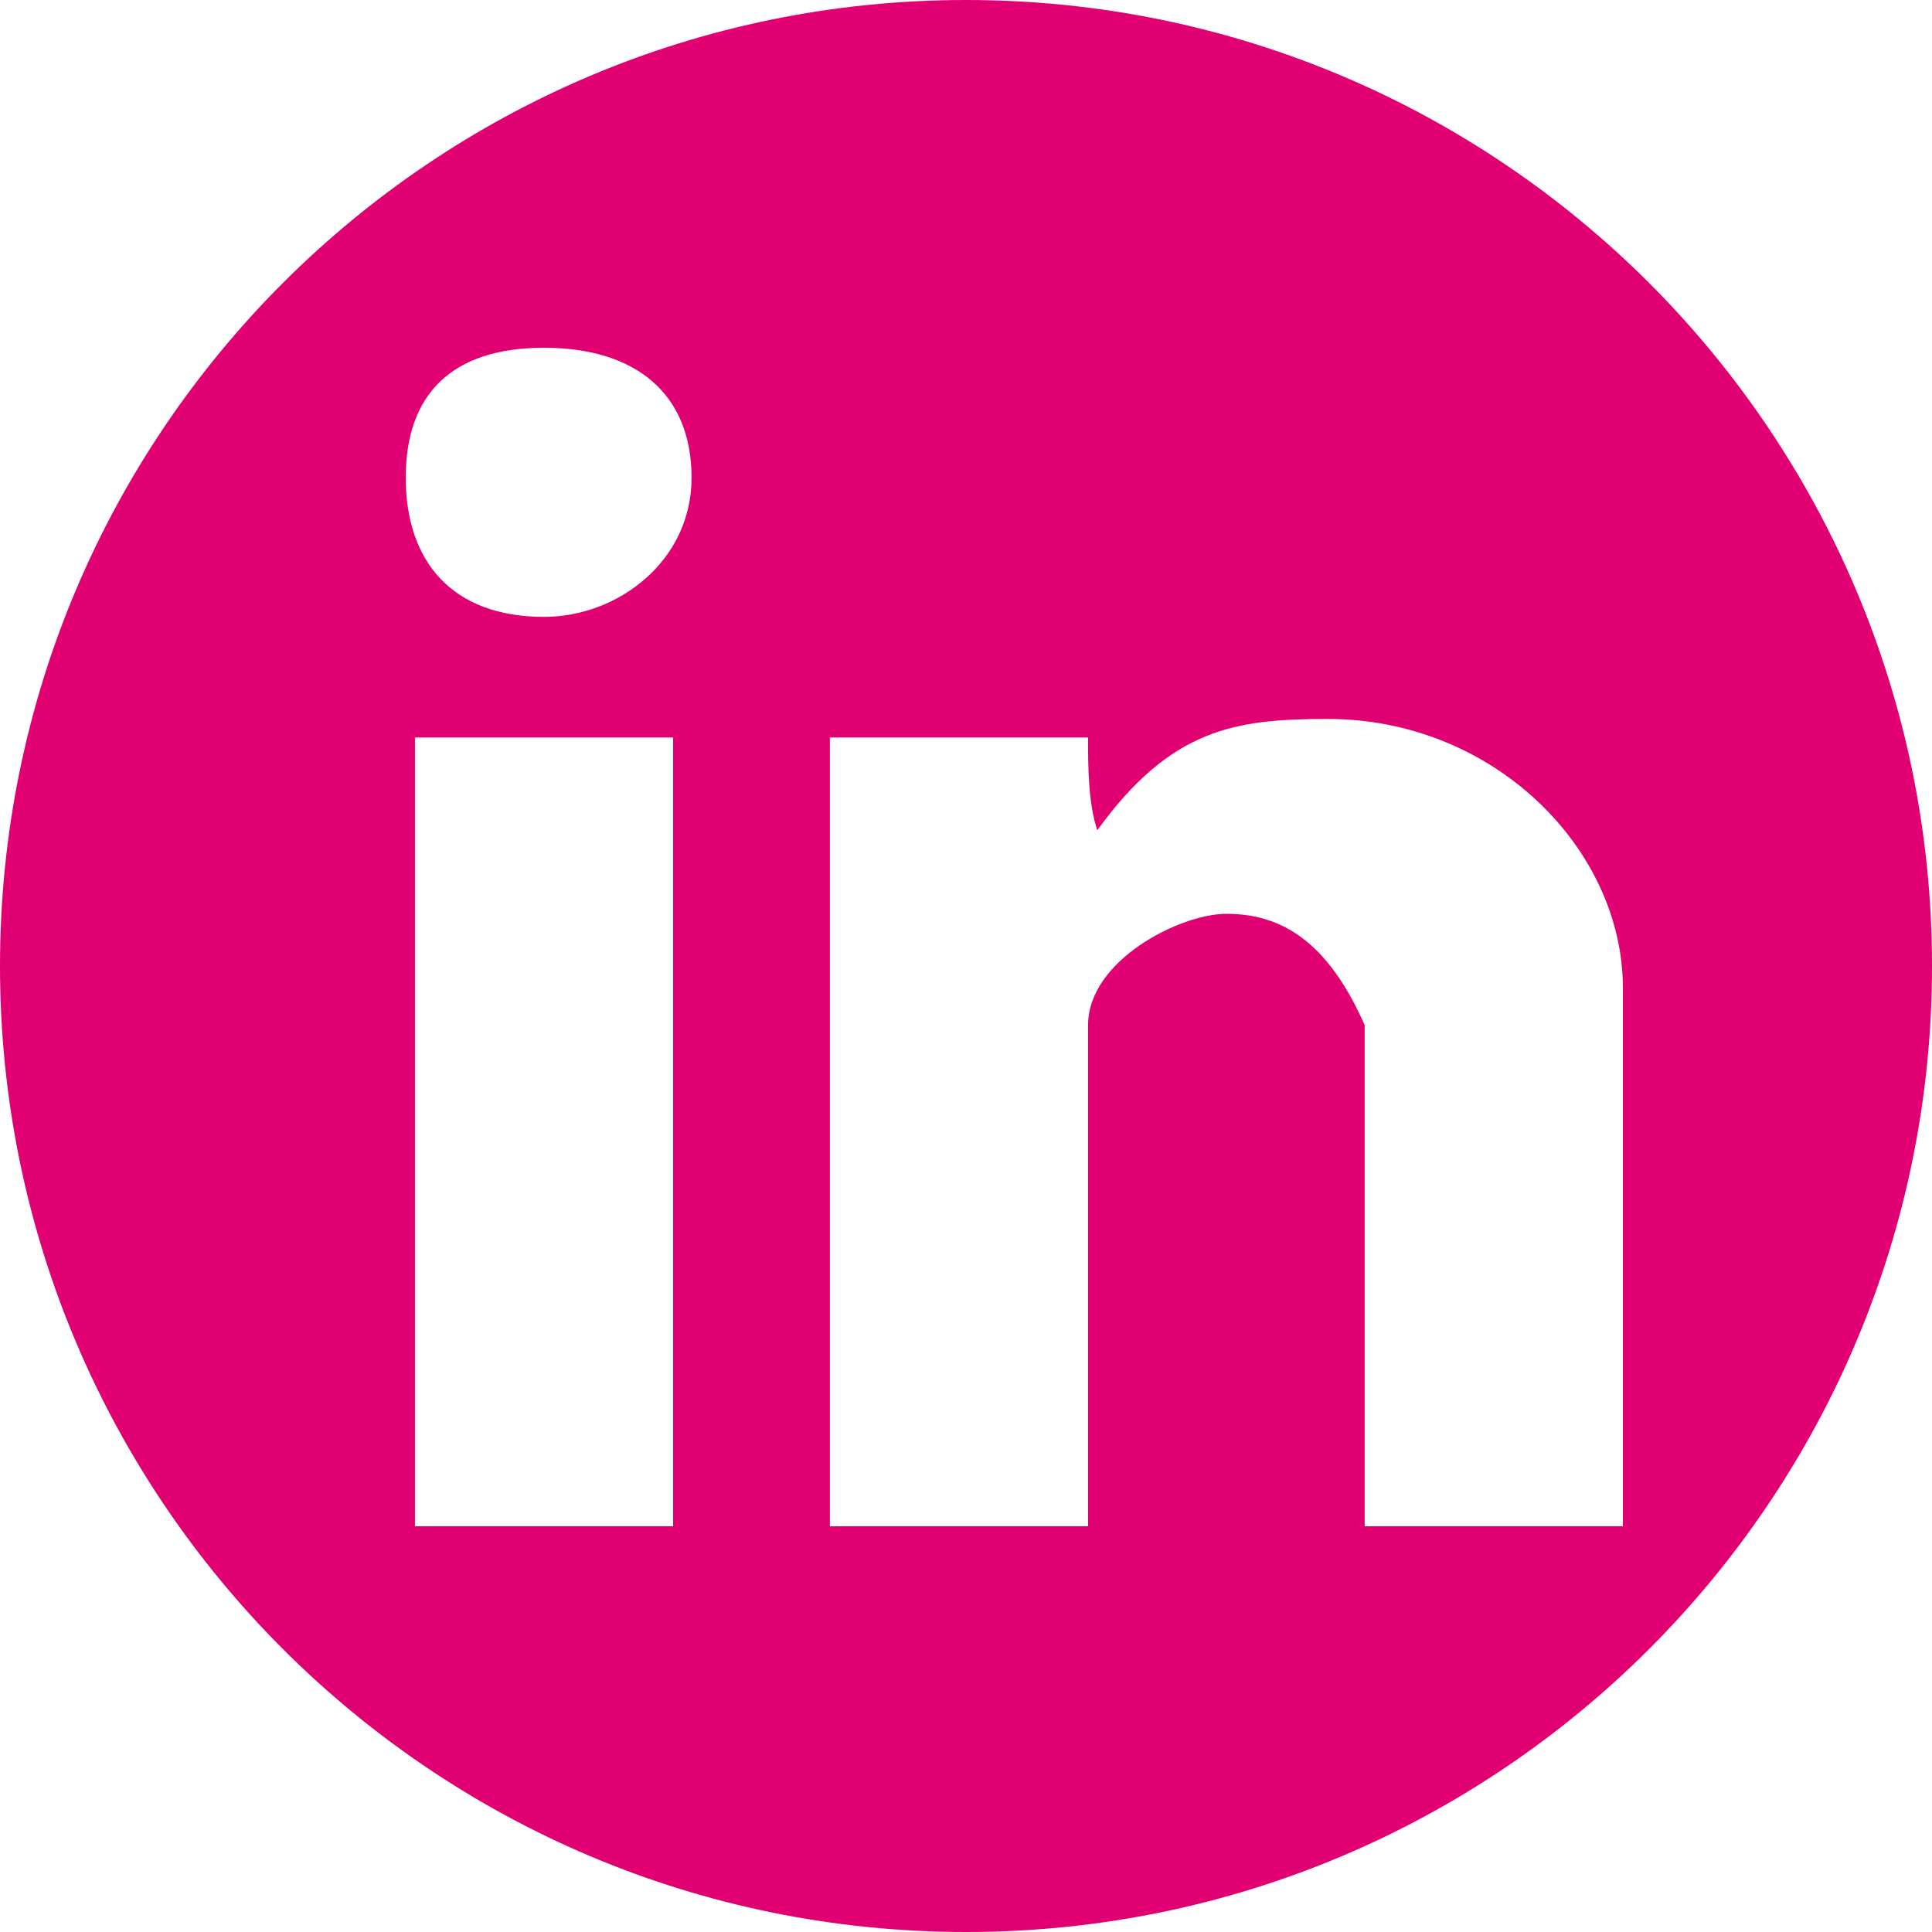 <?xml version="1.0" standalone="no"?>
<!-- Generator: Adobe Fireworks 10, Export SVG Extension by Aaron Beall (http://fireworks.abeall.com) . Version: 0.6.1  -->
<!DOCTYPE svg PUBLIC "-//W3C//DTD SVG 1.1//EN" "http://www.w3.org/Graphics/SVG/1.1/DTD/svg11.dtd">
<svg id="Untitled-Seite%201" viewBox="0 0 100 100" style="background-color:#ffffff00" version="1.1"
	xmlns="http://www.w3.org/2000/svg" xmlns:xlink="http://www.w3.org/1999/xlink" xml:space="preserve"
	x="0px" y="0px" width="100px" height="100px"
>
	<g id="Ebene%201">
		<path d="M 35.795 24.724 C 35.795 29.047 31.977 31.929 28.159 31.929 C 23.386 31.929 21 29.047 21 24.724 C 21 20.402 23.386 18 28.159 18 C 32.932 18 35.795 20.402 35.795 24.724 ZM 84 51.142 L 84 79 L 70.636 79 L 70.636 53.063 C 68.727 48.74 66.341 47.299 63.477 47.299 C 61.091 47.299 56.318 49.701 56.318 53.063 L 56.318 79 L 42.955 79 L 42.955 38.173 L 56.318 38.173 C 56.318 39.614 56.318 41.535 56.795 42.976 C 60.614 37.693 63.955 37.213 68.727 37.213 C 77.318 37.213 84 43.937 84 51.142 ZM 34.841 38.173 L 34.841 79 L 21.477 79 L 21.477 38.173 L 34.841 38.173 ZM 50 0 C 22.386 0 0 22.386 0 50 C 0 77.614 22.386 100 50 100 C 77.615 100 100 77.614 100 50 C 100 22.386 77.615 0 50 0 Z" fill="#e00072"/>
	</g>
</svg>
